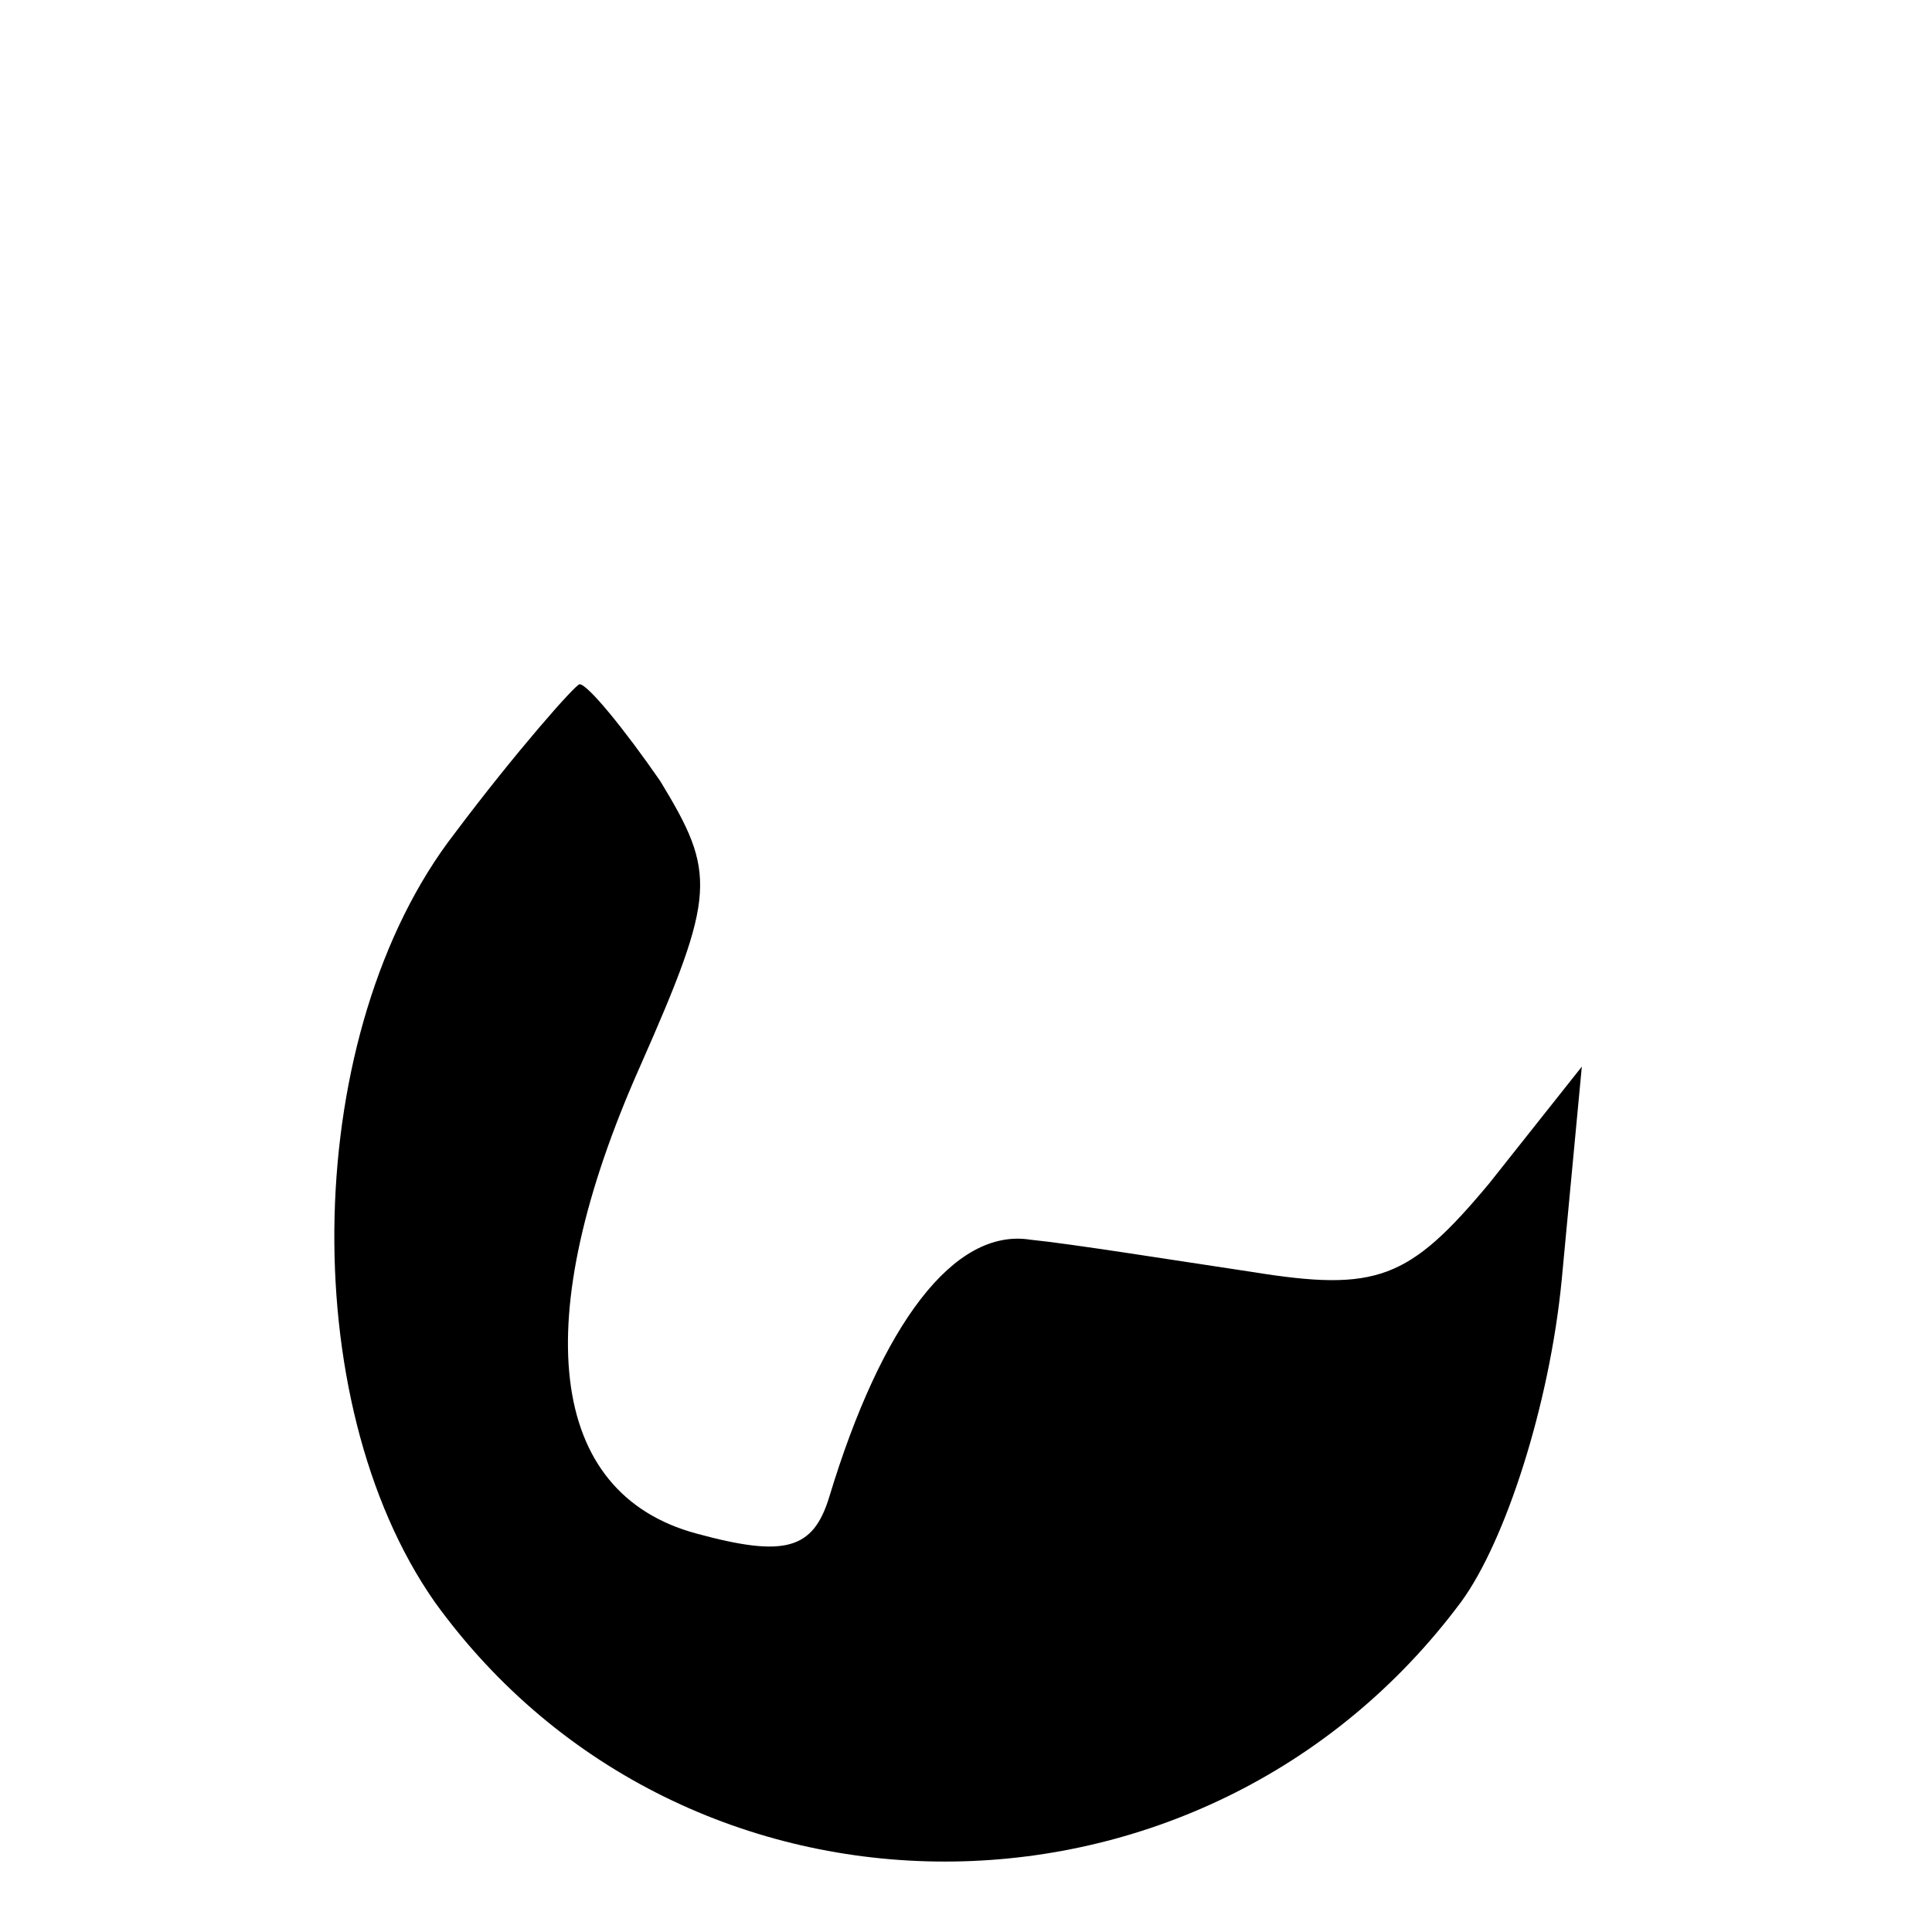 <?xml version="1.0" standalone="no"?>
<!DOCTYPE svg PUBLIC "-//W3C//DTD SVG 20010904//EN"
 "http://www.w3.org/TR/2001/REC-SVG-20010904/DTD/svg10.dtd">
<svg version="1.0" xmlns="http://www.w3.org/2000/svg"
 width="48pt" height="48pt" viewBox="0 0 48 48"
 preserveAspectRatio="xMidYMid meet">

<g transform="translate(0,48) scale(0.1,-0.1)"
fill="#000000" stroke="none">
<path d="M113 273 c-38 -49 -40 -141 -5 -191 62 -86 191 -86 255 0 11 15 22
49 25 80 l5 53 -23 -29 c-20 -24 -28 -27 -59 -22 -20 3 -45 7 -55 8 -19 3 -37
-21 -50 -64 -4 -13 -11 -15 -33 -9 -37 10 -42 53 -14 116 19 43 19 48 5 71 -9
13 -18 24 -20 24 -1 0 -16 -17 -31 -37z"/>
</g>
</svg>
